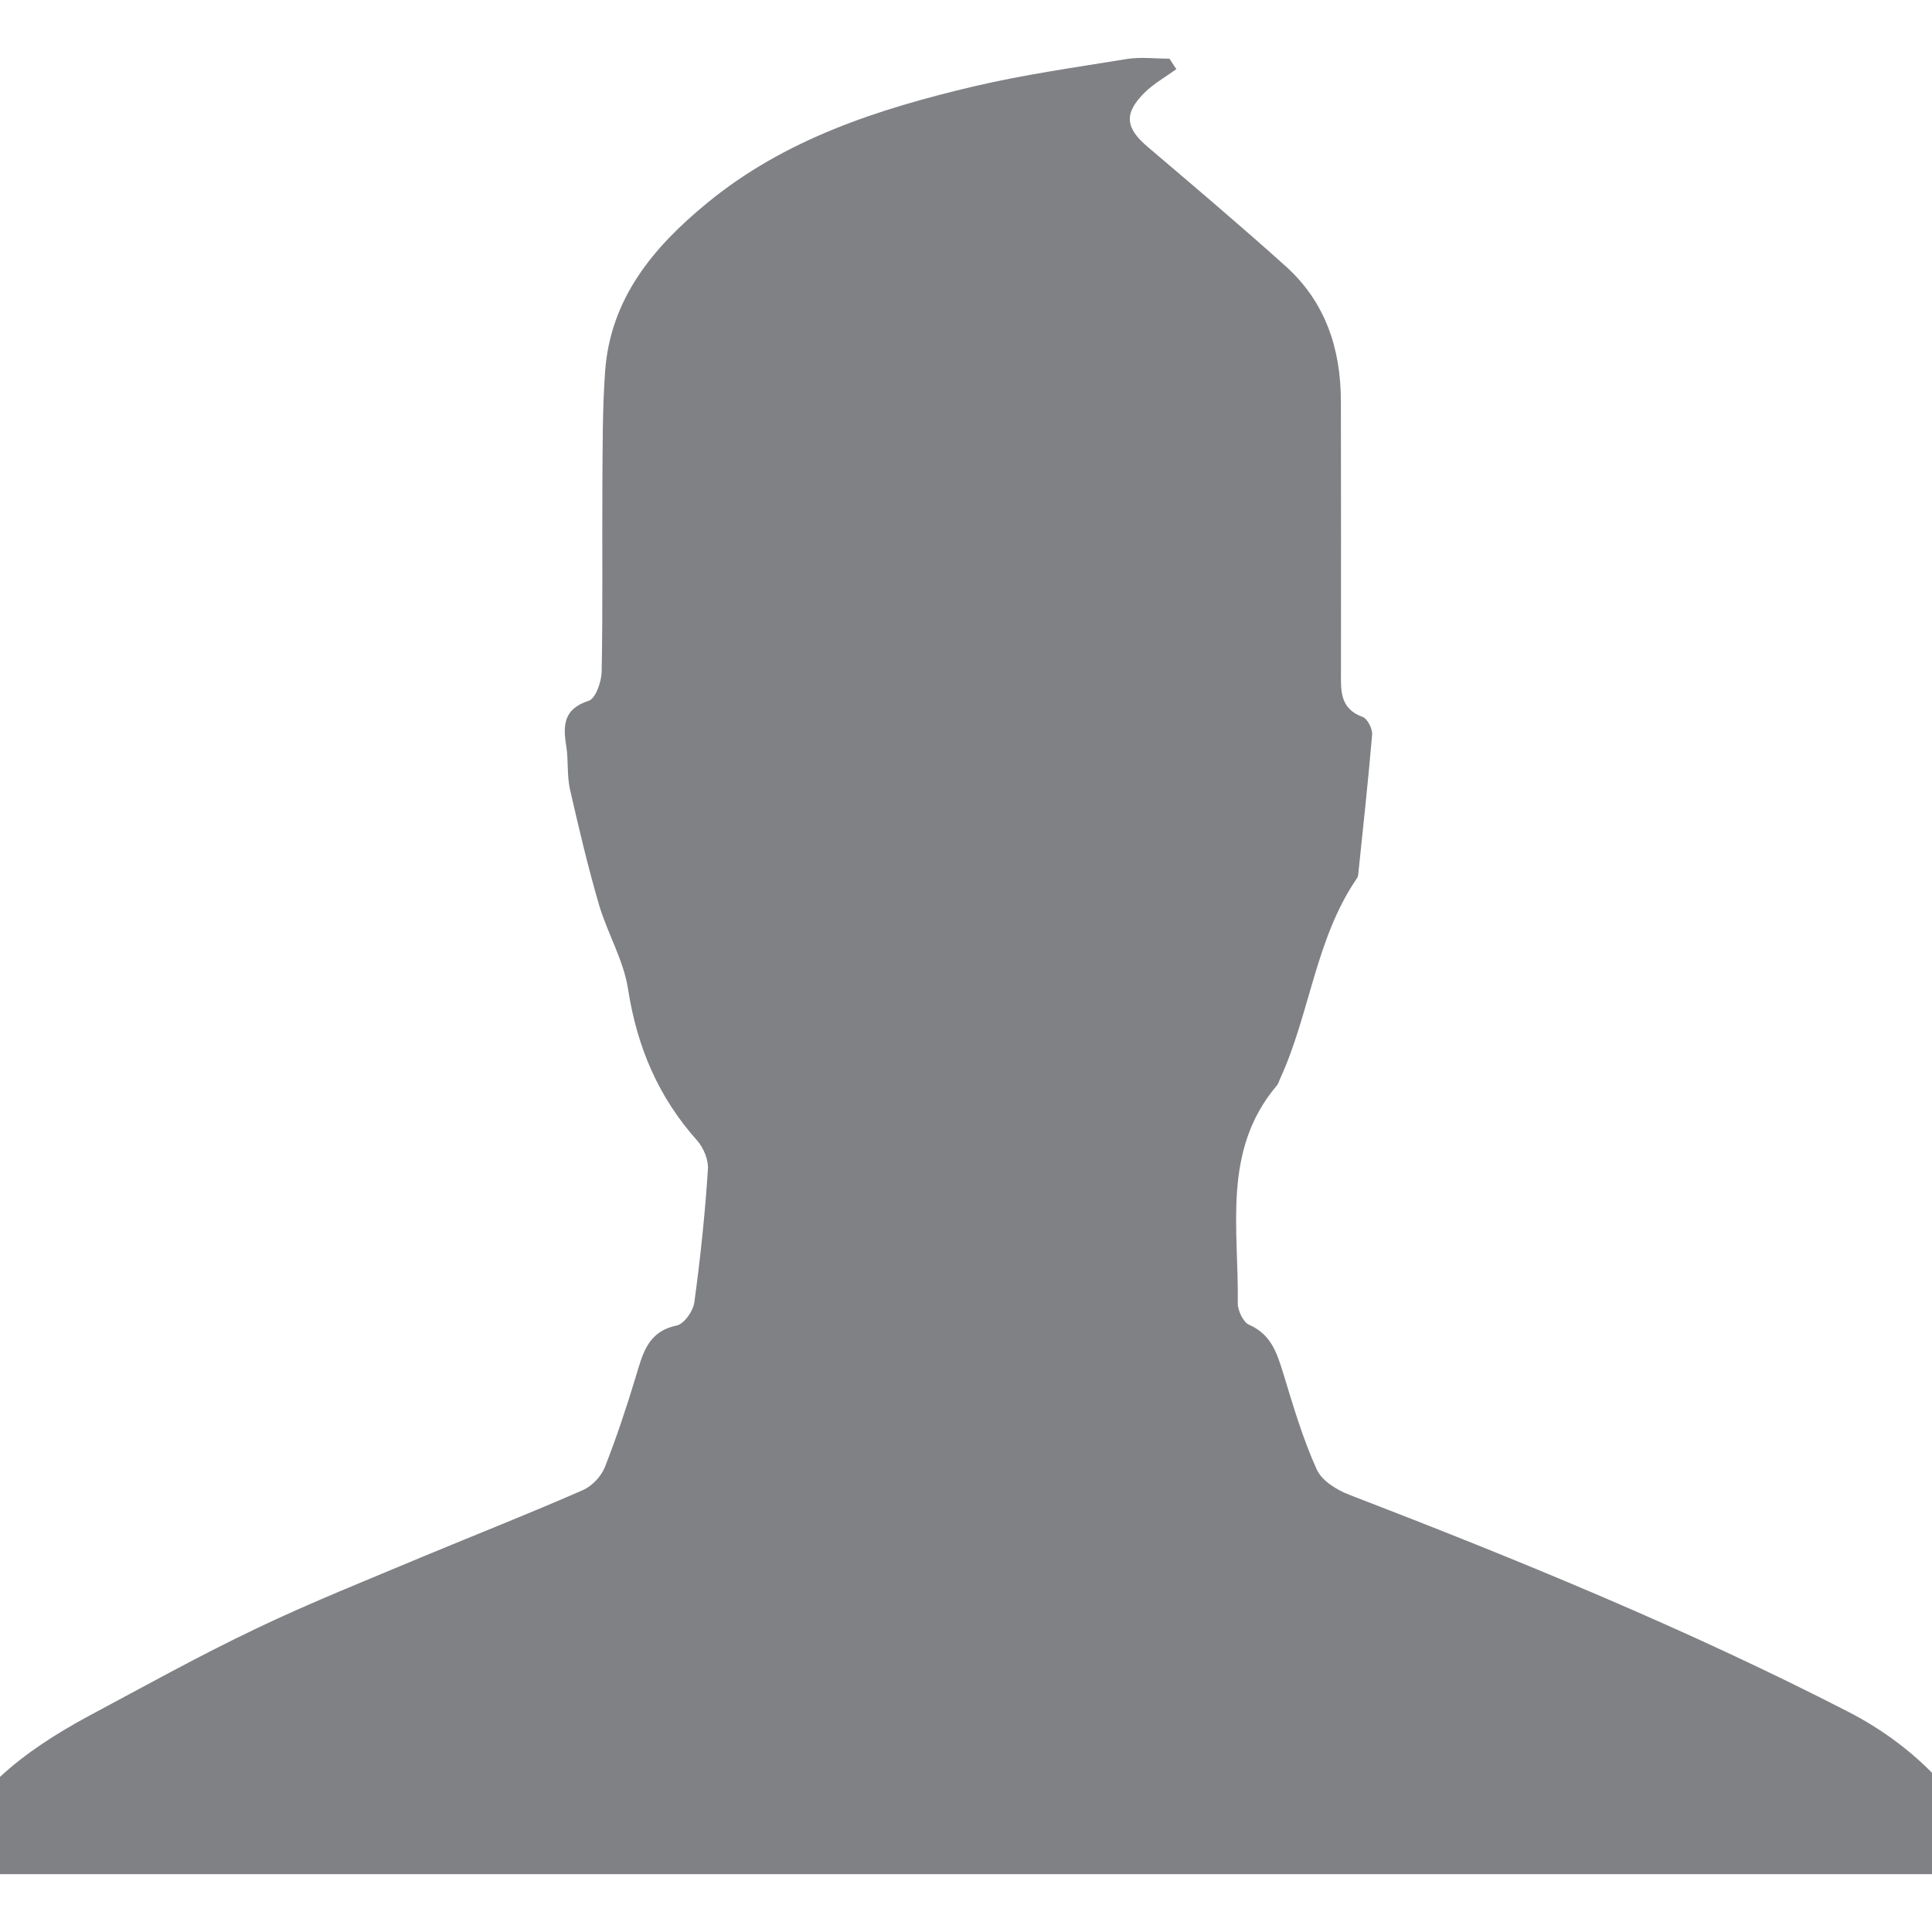 <?xml version="1.0" encoding="utf-8"?>
<!-- Generator: Adobe Illustrator 16.0.0, SVG Export Plug-In . SVG Version: 6.00 Build 0)  -->
<!DOCTYPE svg PUBLIC "-//W3C//DTD SVG 1.1//EN" "http://www.w3.org/Graphics/SVG/1.1/DTD/svg11.dtd">
<svg version="1.1" xmlns="http://www.w3.org/2000/svg" xmlns:xlink="http://www.w3.org/1999/xlink" x="0px" y="0px" width="24px"
	 height="24px" viewBox="0 0 24 24" enable-background="new 0 0 24 24" xml:space="preserve">
<g id="Layer_1">
</g>
<g id="Layer_2">
</g>
<g id="Layer_3">
</g>
<g id="Layer_4">
</g>
<g id="Layer_5">
</g>
<g id="Layer_6">
	<g>
		<path fill="#808184" d="M142.277,9.964c-0.497,0-0.867,0.228-1.102,0.685c-0.234,0.457-0.352,1.059-0.352,1.807
			c0,0.75,0.117,1.356,0.352,1.81c0.234,0.459,0.604,0.687,1.102,0.687c0.501,0,0.867-0.228,1.103-0.687
			c0.235-0.454,0.353-1.06,0.353-1.81c0-0.748-0.117-1.351-0.353-1.807C143.145,10.192,142.778,9.964,142.277,9.964z"/>
		<path fill="#808184" d="M149.947,2.362c-4.66-2.25-10.145-0.82-13.162,3.146L132,5.567l2.92,3.797
			c-1.232,4.83,1.059,10.023,5.723,12.275c5.322,2.569,11.72,0.335,14.291-4.986C157.503,11.328,155.271,4.931,149.947,2.362z
			 M144.601,15.27c-0.514,0.703-1.287,1.055-2.323,1.055c-1.032,0-1.806-0.352-2.32-1.055c-0.516-0.703-0.773-1.641-0.773-2.815
			c0-1.175,0.258-2.113,0.773-2.816c0.515-0.703,1.288-1.055,2.32-1.055c1.036,0,1.81,0.352,2.323,1.055
			c0.514,0.703,0.771,1.641,0.771,2.816C145.372,13.629,145.114,14.566,144.601,15.27z M149.87,16.236h-1.609v-6.059h-1.422V8.755
			h3.031V16.236z"/>
	</g>
	<path fill="#808184" d="M62.88,15.612c-0.896,0-1.69,0.402-2.239,1.026l-8.802-3.765c0.006-0.086,0.025-0.169,0.025-0.256
		c0-0.162-0.022-0.318-0.048-0.473l8.962-4.622c0.542,0.534,1.282,0.865,2.102,0.865c1.656,0,2.995-1.342,2.995-2.995
		c0-1.654-1.339-2.995-2.995-2.995c-1.653,0-2.993,1.341-2.993,2.995c0,0.161,0.021,0.317,0.047,0.472l-8.962,4.621
		c-0.541-0.532-1.282-0.864-2.102-0.864c-1.655,0-2.995,1.342-2.995,2.996s1.34,2.994,2.995,2.994c0.896,0,1.691-0.401,2.24-1.024
		l8.801,3.763c-0.006,0.086-0.024,0.168-0.024,0.257c0,1.654,1.34,2.994,2.993,2.994c1.656,0,2.995-1.34,2.995-2.994
		C65.875,16.952,64.536,15.612,62.88,15.612z"/>
	<path fill="#808184" d="M22.957,21.263c-2.008-1.031-4.088-1.883-6.192-2.693c-0.156-0.059-0.344-0.174-0.408-0.316
		c-0.171-0.378-0.29-0.78-0.412-1.181c-0.079-0.254-0.148-0.493-0.426-0.615c-0.073-0.029-0.145-0.179-0.143-0.271
		c0.014-0.925-0.198-1.894,0.484-2.701c0.021-0.022,0.03-0.062,0.044-0.09c0.37-0.81,0.437-1.731,0.951-2.484
		c0.014-0.017,0.018-0.043,0.019-0.066c0.06-0.573,0.122-1.146,0.171-1.72c0.006-0.072-0.058-0.198-0.118-0.22
		c-0.285-0.103-0.27-0.329-0.269-0.559c0.002-1.122,0-2.244-0.001-3.364c-0.001-0.651-0.192-1.231-0.685-1.675
		c-0.561-0.504-1.137-0.992-1.711-1.48c-0.28-0.235-0.305-0.416-0.044-0.676c0.114-0.113,0.263-0.196,0.396-0.293
		c-0.028-0.044-0.058-0.087-0.086-0.13c-0.174,0-0.353-0.023-0.523,0.003c-0.636,0.104-1.274,0.193-1.902,0.34
		c-1.194,0.282-2.356,0.656-3.325,1.456C8.11,3.076,7.582,3.712,7.517,4.614c-0.034,0.471-0.03,0.947-0.034,1.419
		C7.479,6.804,7.489,7.576,7.474,8.345c-0.003,0.126-0.075,0.332-0.16,0.36c-0.312,0.101-0.322,0.3-0.28,0.561
		C7.063,9.443,7.041,9.63,7.08,9.804c0.11,0.482,0.223,0.963,0.362,1.438c0.105,0.354,0.305,0.687,0.36,1.045
		c0.111,0.717,0.375,1.341,0.859,1.882c0.08,0.091,0.142,0.242,0.133,0.358C8.758,15.08,8.7,15.634,8.625,16.18
		c-0.015,0.108-0.127,0.267-0.219,0.286c-0.368,0.077-0.424,0.362-0.511,0.646c-0.114,0.376-0.239,0.752-0.383,1.118
		c-0.046,0.112-0.159,0.232-0.272,0.281c-0.652,0.286-1.316,0.547-1.972,0.82c-0.7,0.294-1.407,0.575-2.088,0.901
		c-0.706,0.336-1.385,0.715-2.075,1.083C0.699,21.535,0.32,21.776,0,22.073v1.208c8,0,16.001,0,24,0v-1.259
		C23.705,21.724,23.356,21.468,22.957,21.263z"/>
	<g>
		<path id="settings_1_" fill="#808184" d="M110.194,10.397l-2.179-0.363c-0.16-0.647-0.391-1.266-0.691-1.844l1.396-1.729
			c0.295-0.365,0.283-0.892-0.03-1.245l-0.866-0.976c-0.315-0.353-0.836-0.426-1.234-0.175l-1.863,1.171
			c-0.818-0.573-1.748-0.996-2.75-1.241l-0.363-2.191C101.536,1.34,101.135,1,100.664,1h-1.307c-0.471,0-0.873,0.34-0.947,0.804
			l-0.367,2.192c-0.828,0.203-1.604,0.53-2.312,0.961l-1.773-1.265c-0.381-0.273-0.906-0.23-1.24,0.103l-0.922,0.924
			c-0.334,0.333-0.377,0.857-0.102,1.239l1.268,1.776c-0.427,0.704-0.75,1.476-0.953,2.297l-2.203,0.367
			C89.34,10.475,89,10.876,89,11.348v1.304c0,0.473,0.34,0.874,0.805,0.95l2.203,0.367c0.166,0.676,0.408,1.322,0.729,1.92
			l-1.389,1.721c-0.296,0.365-0.283,0.891,0.029,1.244l0.867,0.975c0.312,0.354,0.834,0.426,1.232,0.176l1.891-1.188
			c0.799,0.547,1.703,0.949,2.676,1.188l0.367,2.191C98.484,22.66,98.887,23,99.357,23h1.307c0.471,0,0.872-0.34,0.949-0.805
			l0.365-2.191c0.818-0.199,1.584-0.521,2.286-0.945l1.847,1.318c0.381,0.273,0.906,0.23,1.24-0.102l0.922-0.924
			c0.332-0.334,0.377-0.855,0.102-1.239l-1.314-1.845c0.428-0.705,0.754-1.479,0.955-2.302l2.18-0.364
			c0.465-0.076,0.805-0.477,0.805-0.95v-1.304C110.998,10.876,110.66,10.475,110.194,10.397z M100.033,16.125
			c-2.277,0-4.125-1.848-4.125-4.125s1.848-4.125,4.125-4.125s4.125,1.848,4.125,4.125S102.311,16.125,100.033,16.125z"/>
	</g>
	<g>
		<path fill="#808184" d="M192.629,1h-9.258c-0.885,0-1.6,0.718-1.6,1.603v18.797c0,0.882,0.715,1.601,1.6,1.601h9.258
			c0.883,0,1.6-0.719,1.6-1.601V2.603C194.229,1.718,193.512,1,192.629,1z M185.716,1.973h4.57c0.114,0,0.209,0.173,0.209,0.386
			s-0.095,0.387-0.209,0.387h-4.57c-0.115,0-0.209-0.173-0.209-0.387S185.601,1.973,185.716,1.973z M188.001,21.419
			c-0.564,0-1.021-0.459-1.021-1.024c0-0.563,0.457-1.02,1.021-1.02c0.562,0,1.02,0.456,1.02,1.02
			C189.021,20.96,188.562,21.419,188.001,21.419z M193.03,17.916h-10.06V3.703h10.06V17.916z"/>
	</g>
</g>
<g id="Layer_7">
</g>
</svg>
